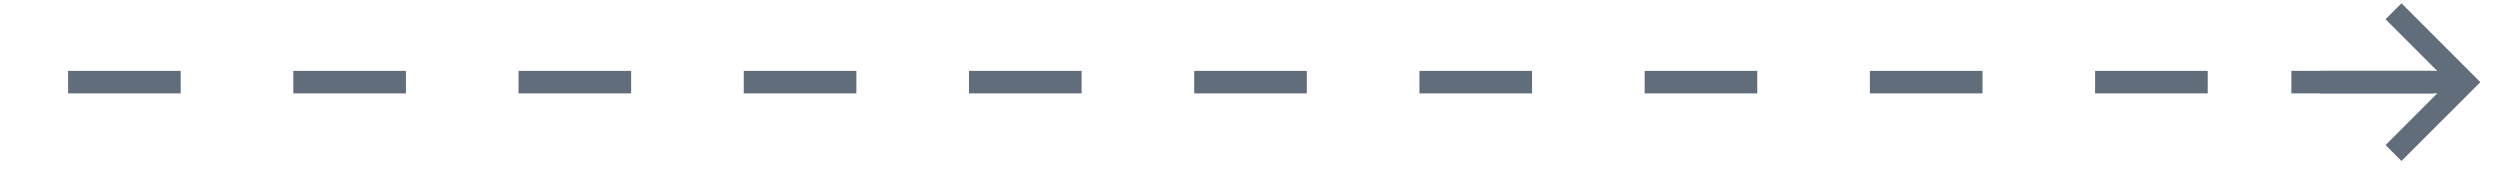 <svg width="111" height="8" viewBox="0 0 111 8" fill="none" xmlns="http://www.w3.org/2000/svg">
<path d="M109.419 3.646L101.737 3.646" stroke="#616D7B"/>
<path d="M106.625 0.854L109.419 3.648L106.625 6.441" stroke="#616D7B" stroke-linecap="square"/>
<path d="M108.023 3.647L0.471 3.647" stroke="#616D7B" stroke-dasharray="5 5"/>
</svg>
